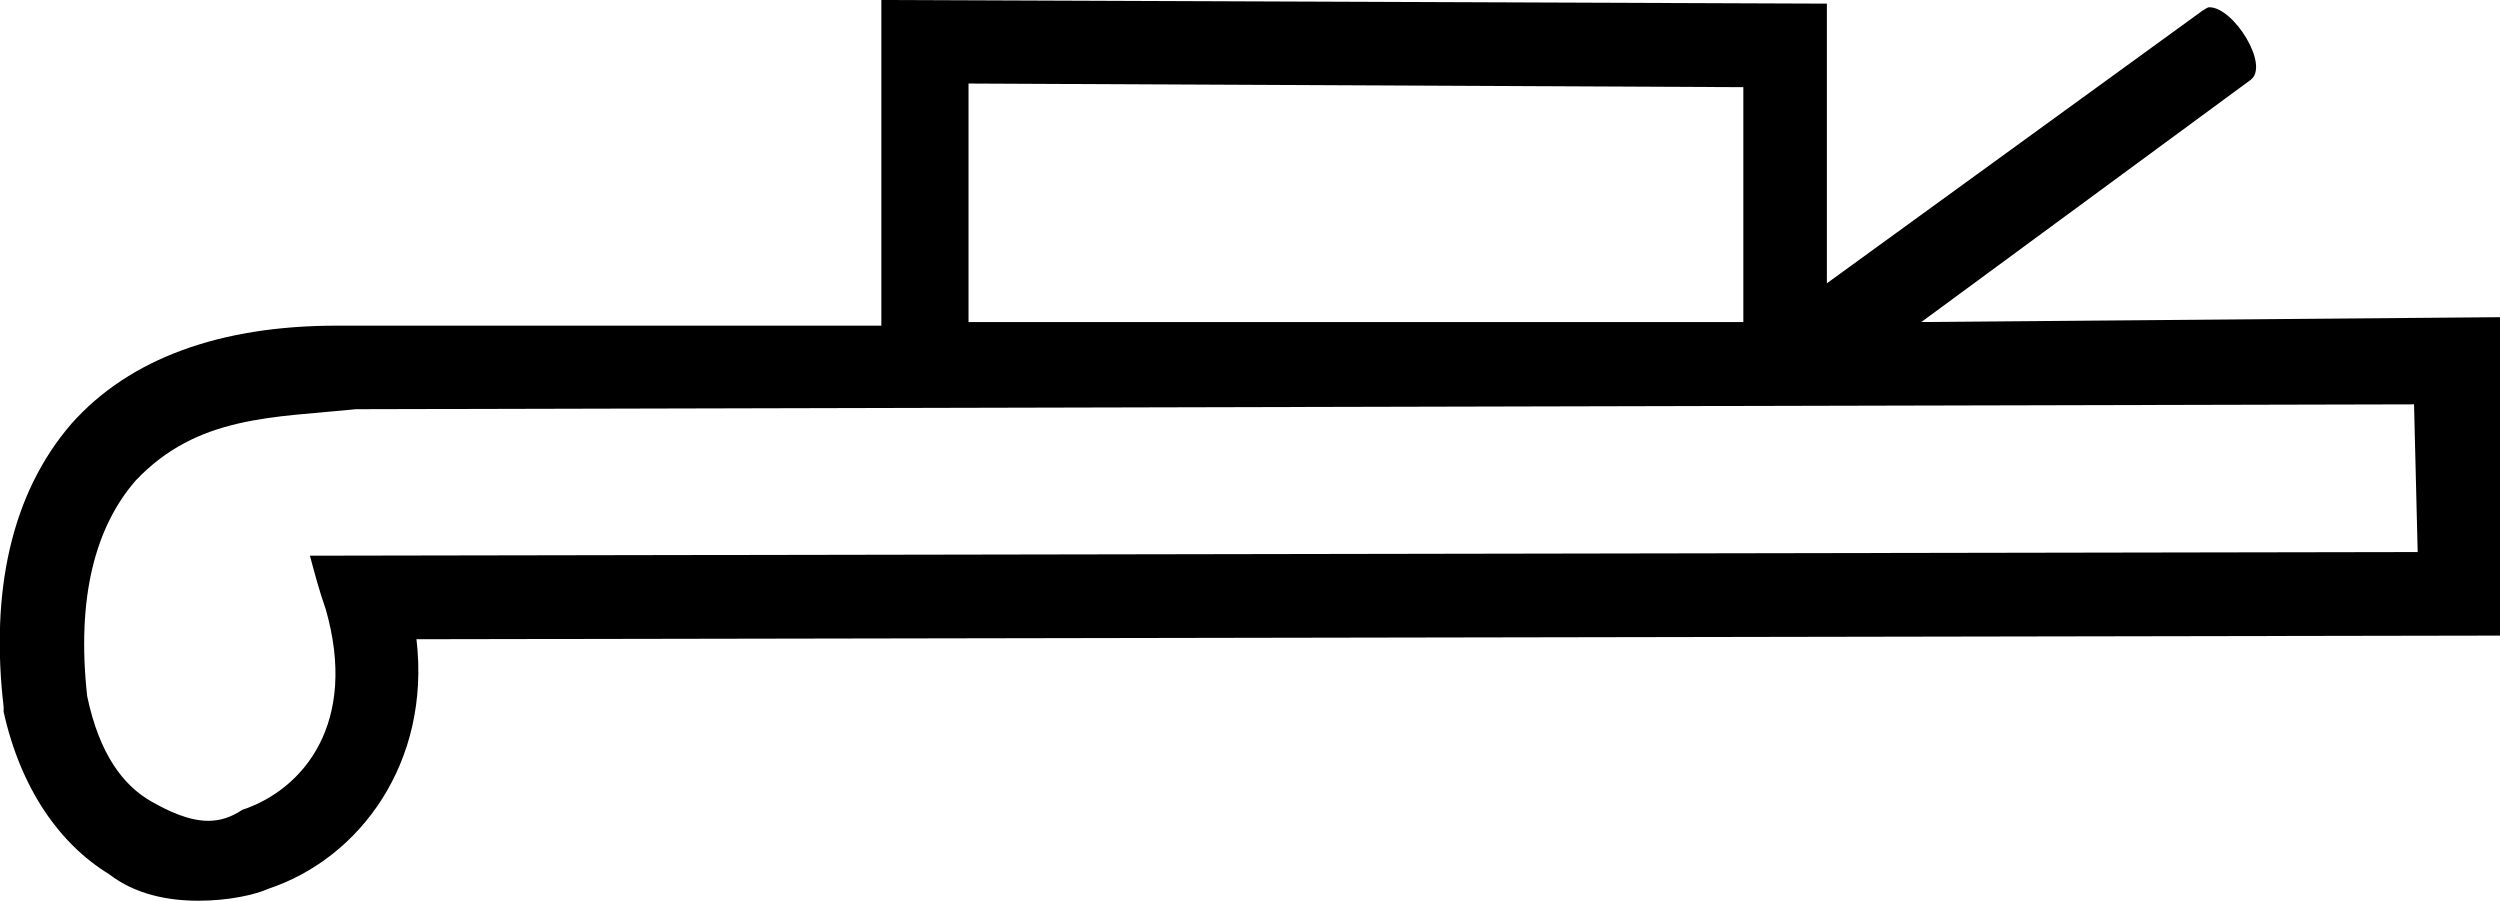 <?xml version='1.0' encoding ='UTF-8' standalone='no'?>
<svg width='20.65' height='7.44' xmlns='http://www.w3.org/2000/svg' xmlns:xlink='http://www.w3.org/1999/xlink'  version='1.1' >
<path style='fill:black; stroke:none' d=' M 8 0.69  L 14.4 0.72  L 14.4 2.66  L 8 2.66  L 8 0.69  Z  M 19.94 3.34  L 19.97 4.56  L 2.56 4.59  C 2.6 4.74 2.64 4.89 2.69 5.03  C 2.96 5.97 2.51 6.52 2 6.69  C 1.91 6.75 1.82 6.78 1.72 6.78  C 1.56 6.78 1.39 6.7 1.25 6.62  C 1.02 6.49 0.82 6.23 0.72 5.75  C 0.63 4.93 0.79 4.35 1.12 3.97  C 1.63 3.43 2.26 3.45 2.94 3.38  L 19.94 3.34  Z  M 7.28 0  L 7.28 2.69  L 2.78 2.69  C 1.82 2.69 1.07 2.96 0.59 3.5  C 0.09 4.08 -0.08 4.89 0.03 5.84  C 0.03 5.85 0.03 5.86 0.03 5.88  C 0.17 6.51 0.49 6.97 0.9 7.22  C 1.12 7.39 1.39 7.44 1.64 7.44  C 1.89 7.44 2.11 7.39 2.22 7.34  C 2.97 7.09 3.56 6.3 3.44 5.28  L 20.65 5.25  L 20.65 2.62  L 15.87 2.66  L 18.59 0.66  C 18.75 0.54 18.45 0.06 18.25 0.06  C 18.23 0.06 18.21 0.08 18.19 0.09  L 15.09 2.34  L 15.09 0.03  L 7.28 0  Z '/></svg>
